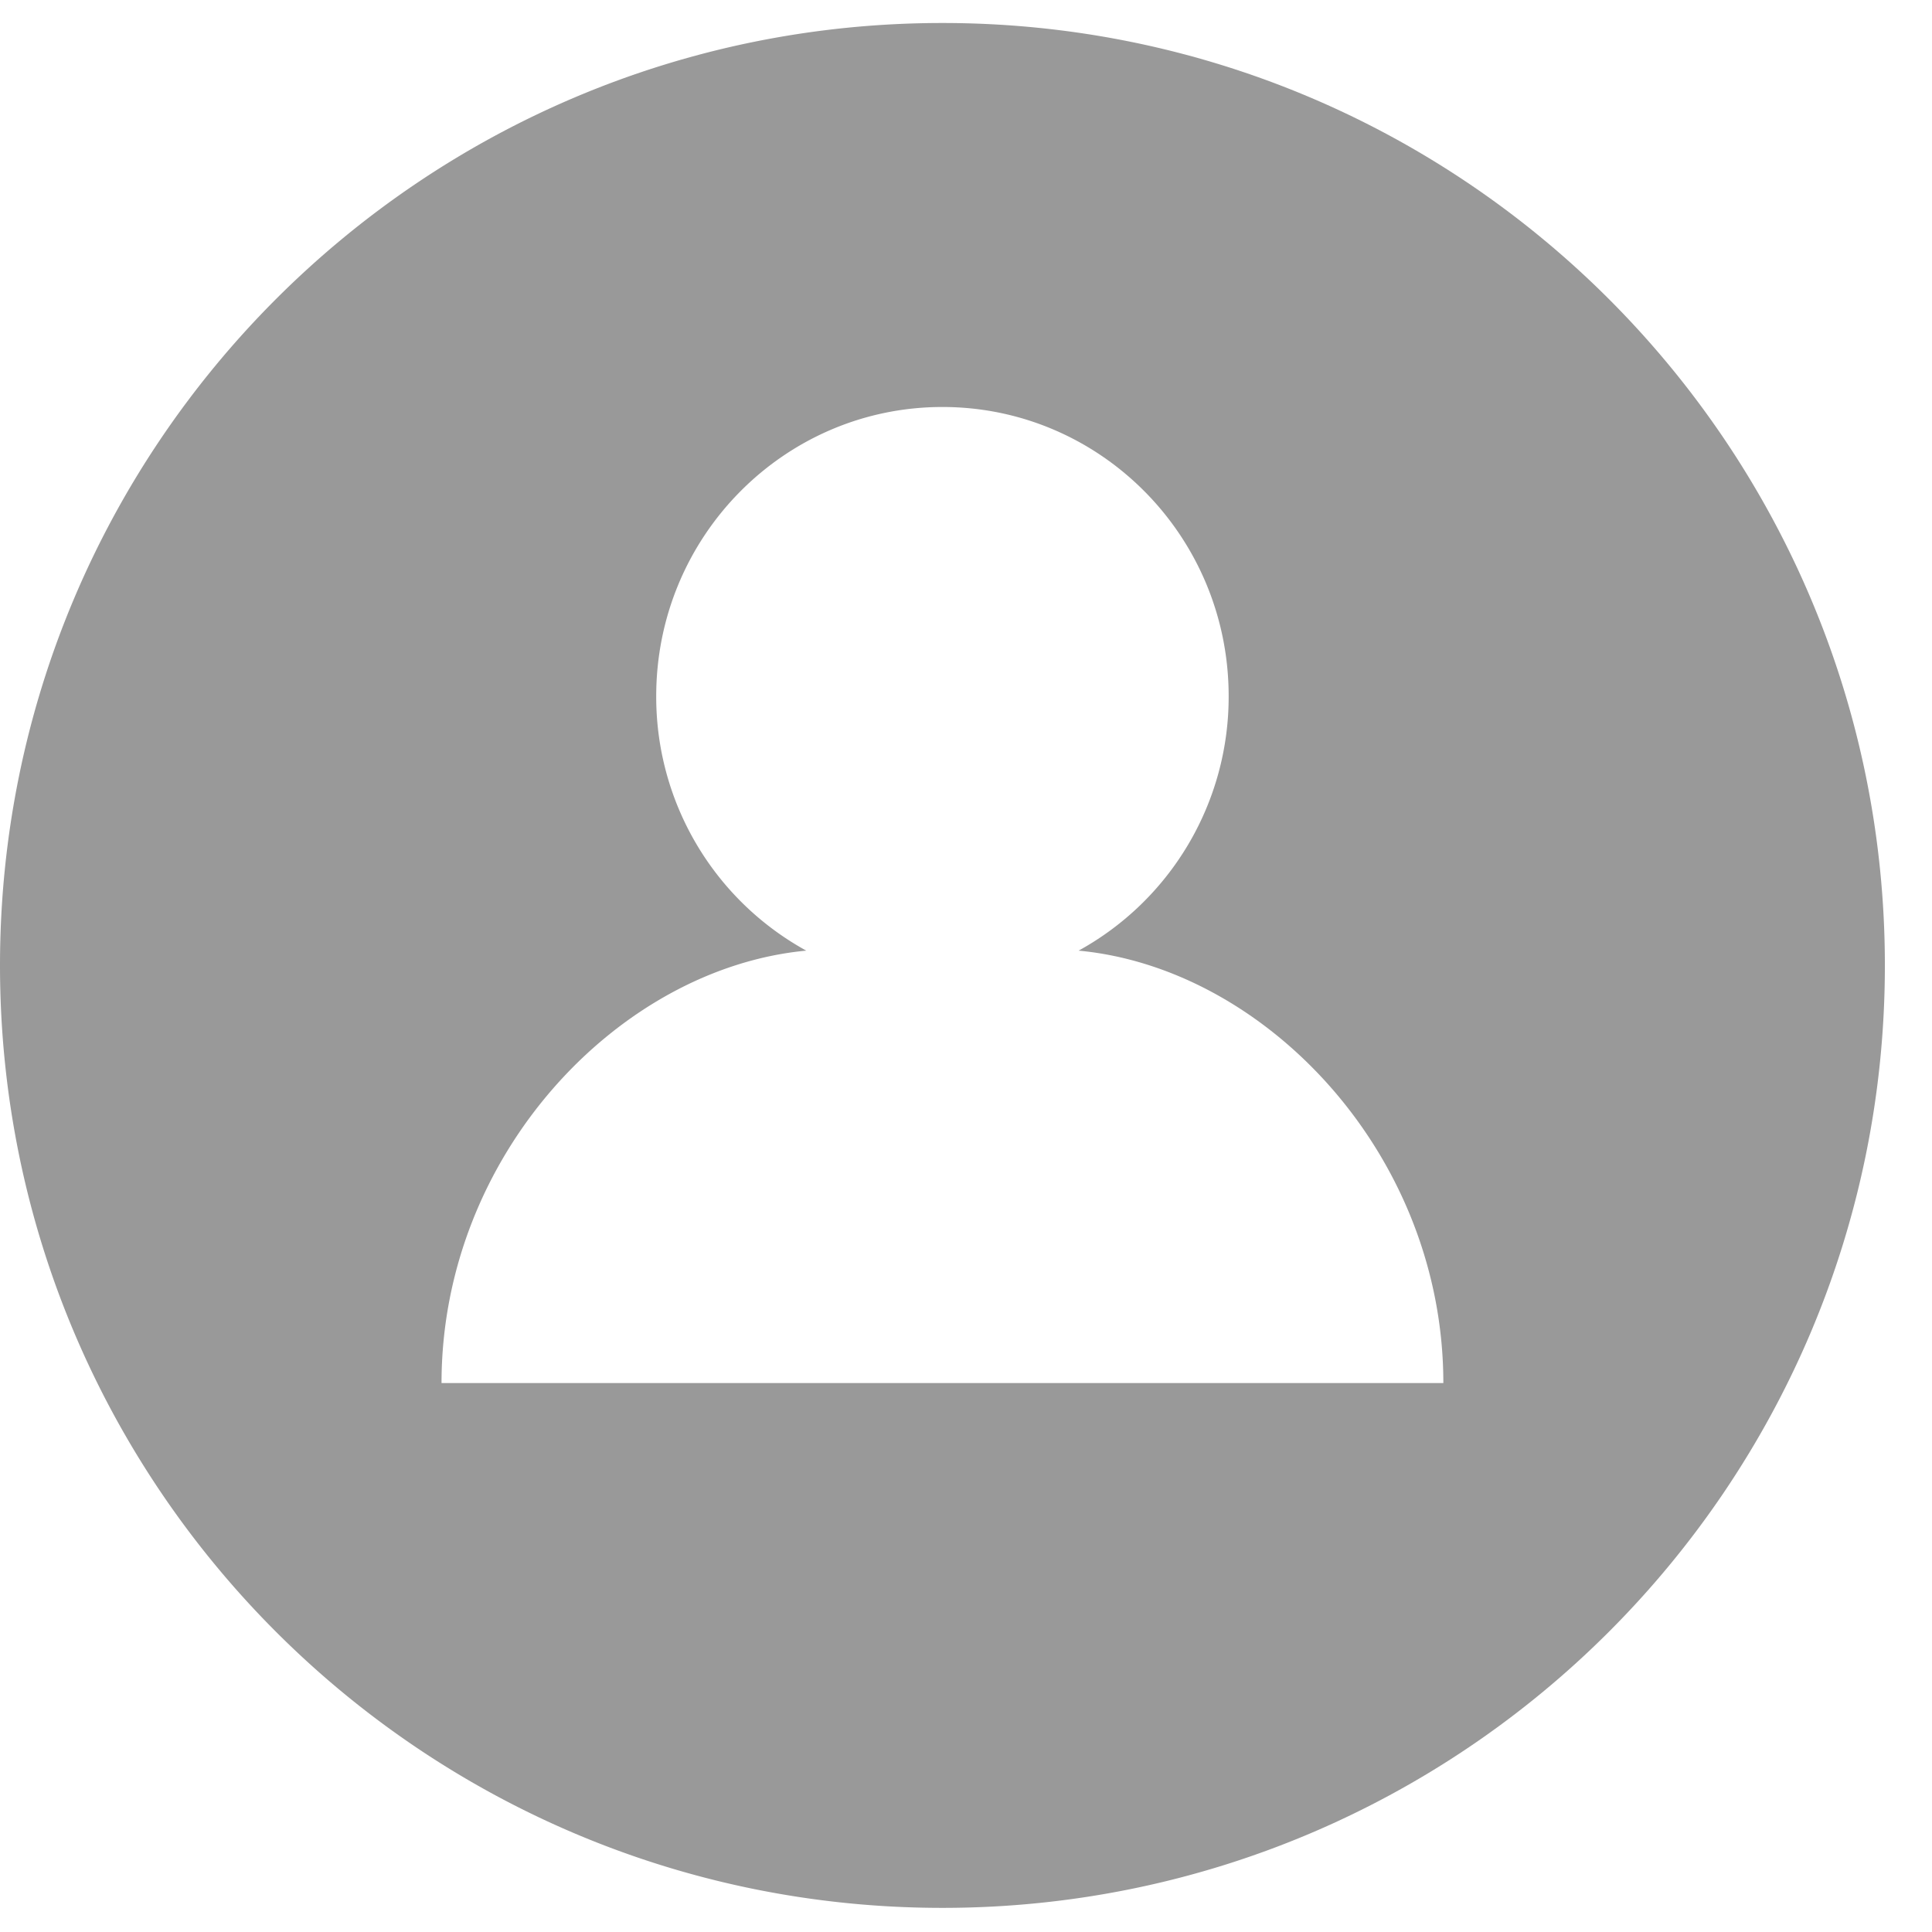 <svg xmlns="http://www.w3.org/2000/svg" width="41" height="41" viewBox="0 0 41 41">
    <g fill="none" fill-rule="evenodd">
        <path fill="#999" d="M20 40.488c-11.046 0-20-8.954-20-20s8.954-20 20-20 20 8.954 20 20-8.954 20-20 20zm2.89-20.314a6.146 6.146 0 0 0 3.184-5.4c0-3.39-2.72-6.137-6.074-6.137-3.355 0-6.074 2.748-6.074 6.137a6.145 6.145 0 0 0 3.184 5.4c-3.979.374-7.74 4.336-7.74 9.177h21.26c0-4.841-3.761-8.803-7.74-9.177z"/>
    </g>
</svg>